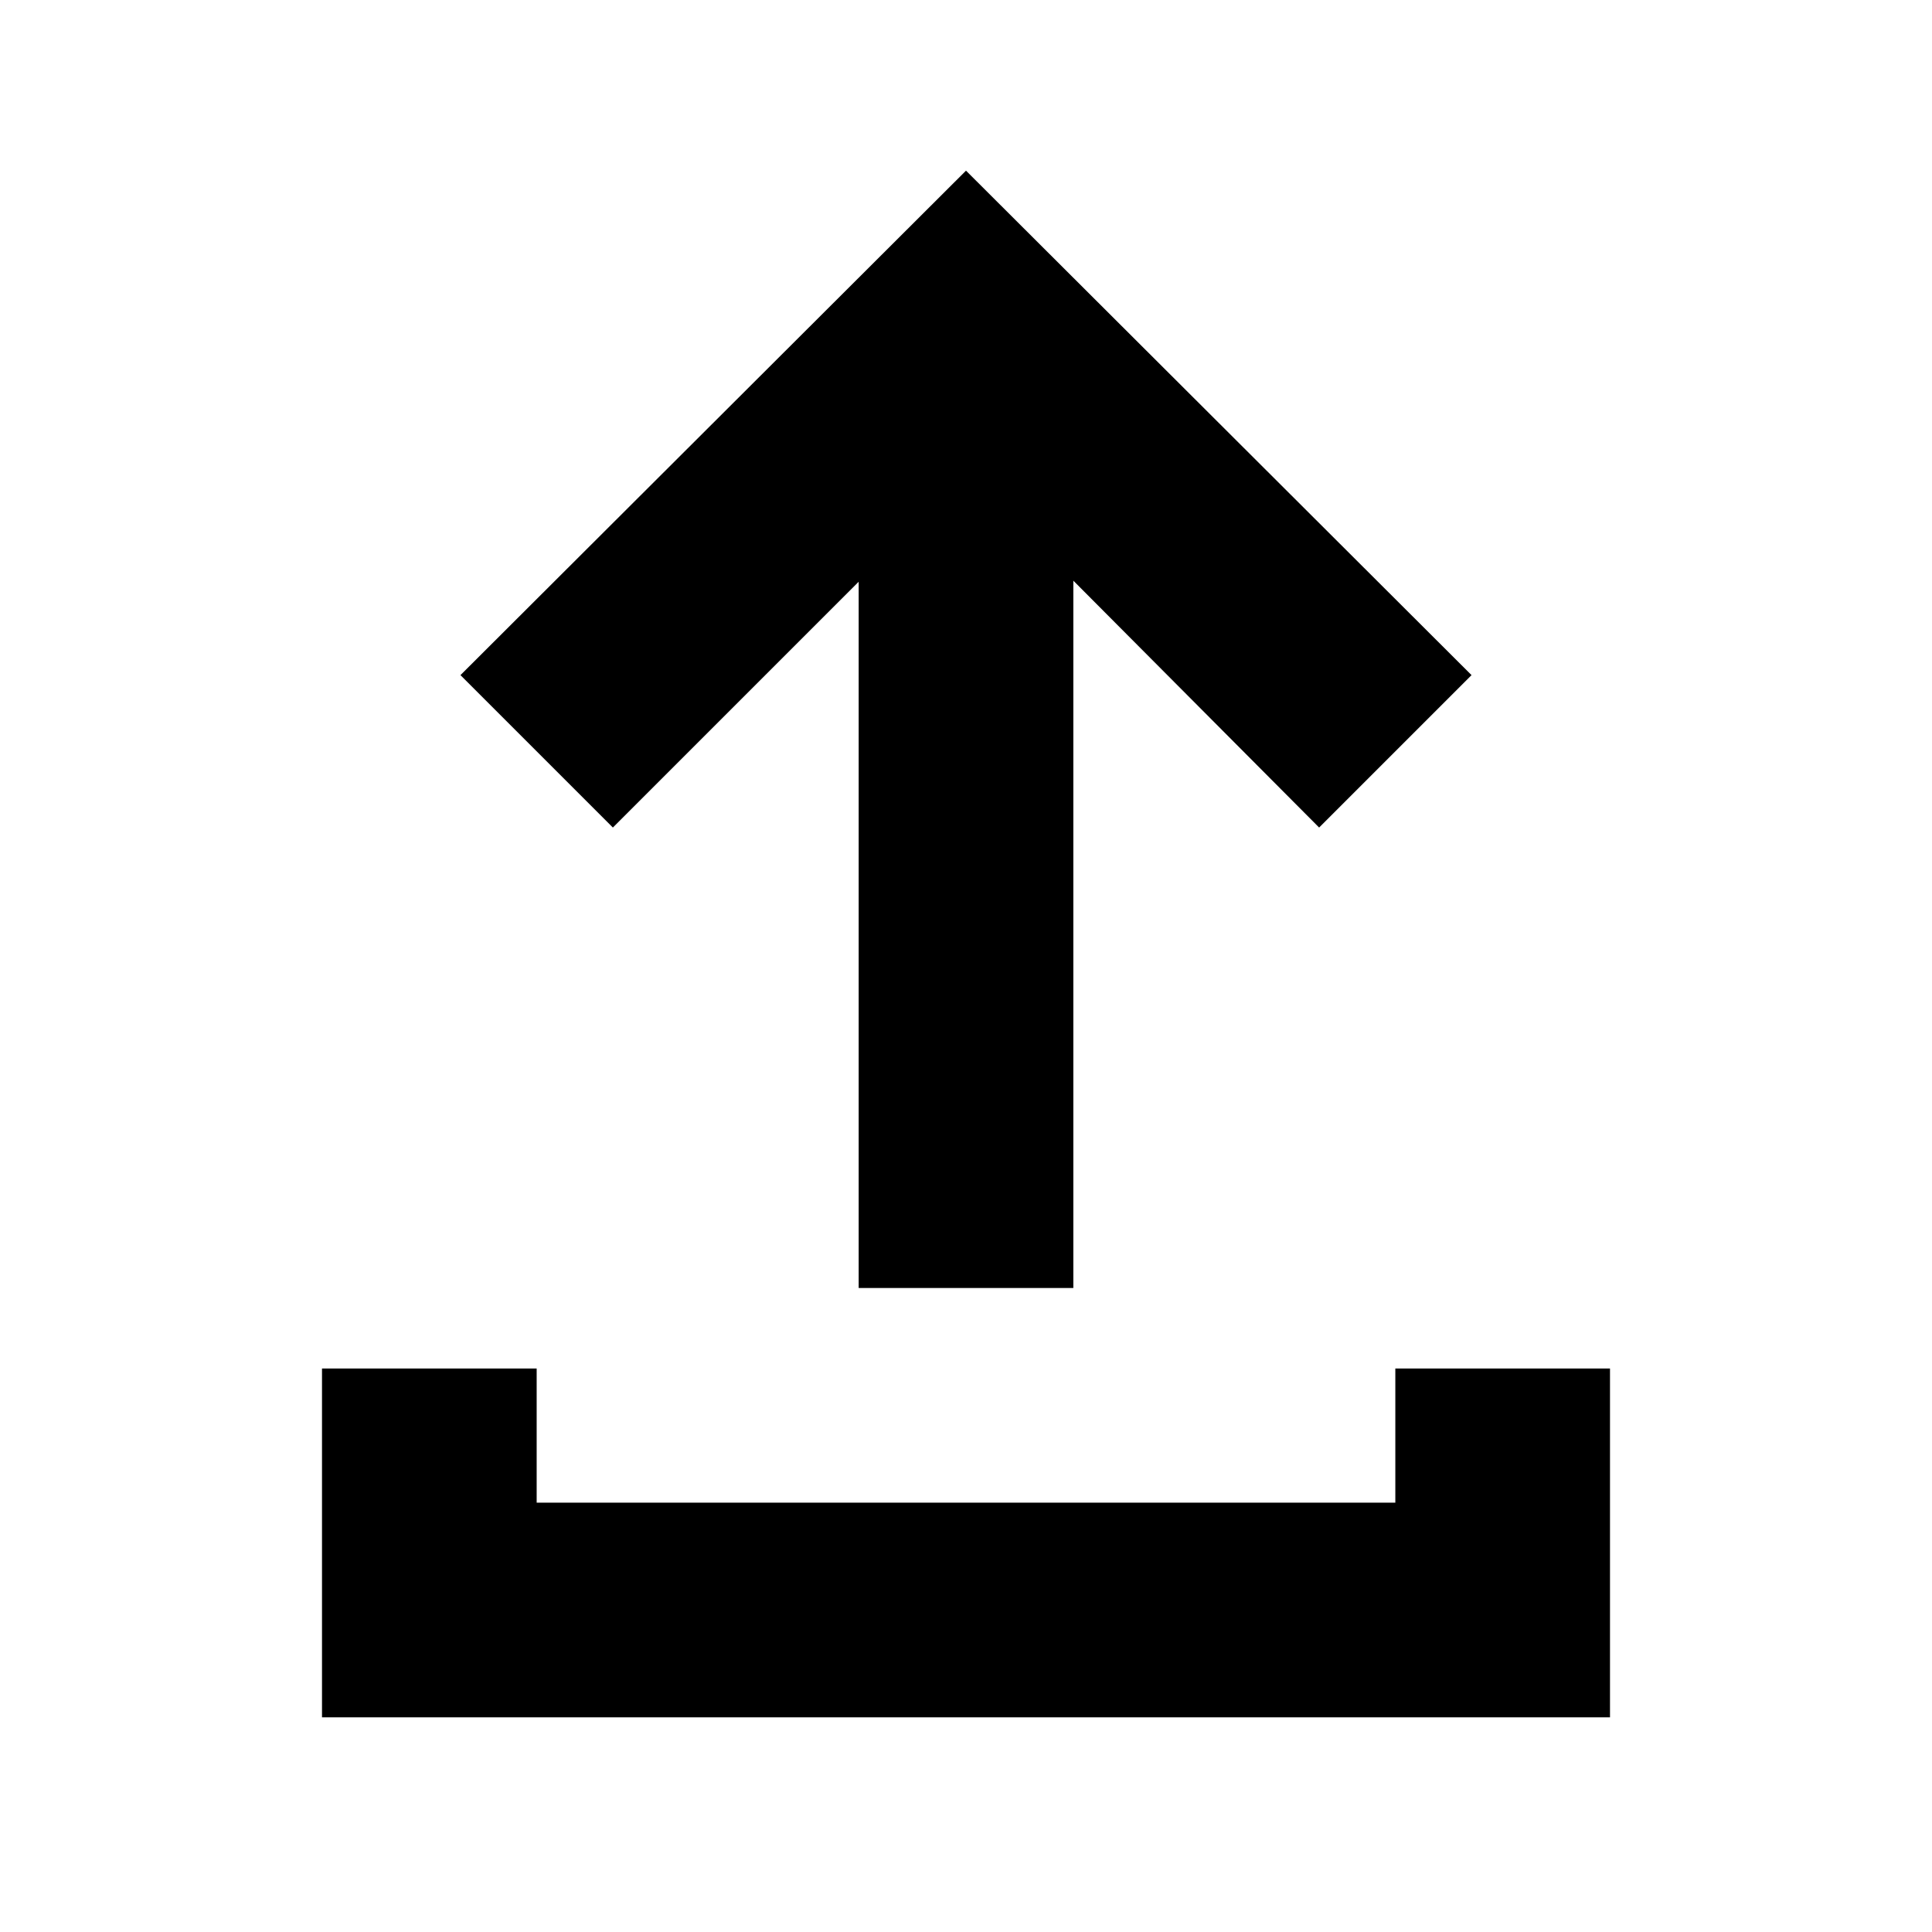 <?xml version="1.0" encoding="UTF-8"?>
<svg id="Layer_1" data-name="Layer 1" xmlns="http://www.w3.org/2000/svg" viewBox="0 0 18 18">
  <polygon points="13.71 6.29 9 1.59 4.29 6.29 5.71 7.71 8 5.42 8 12 10 12 10 5.41 12.29 7.71 13.71 6.29"/>
  <polygon points="15 16 3 16 3 12.75 5 12.75 5 14 13 14 13 12.75 15 12.75 15 16"/>
</svg>